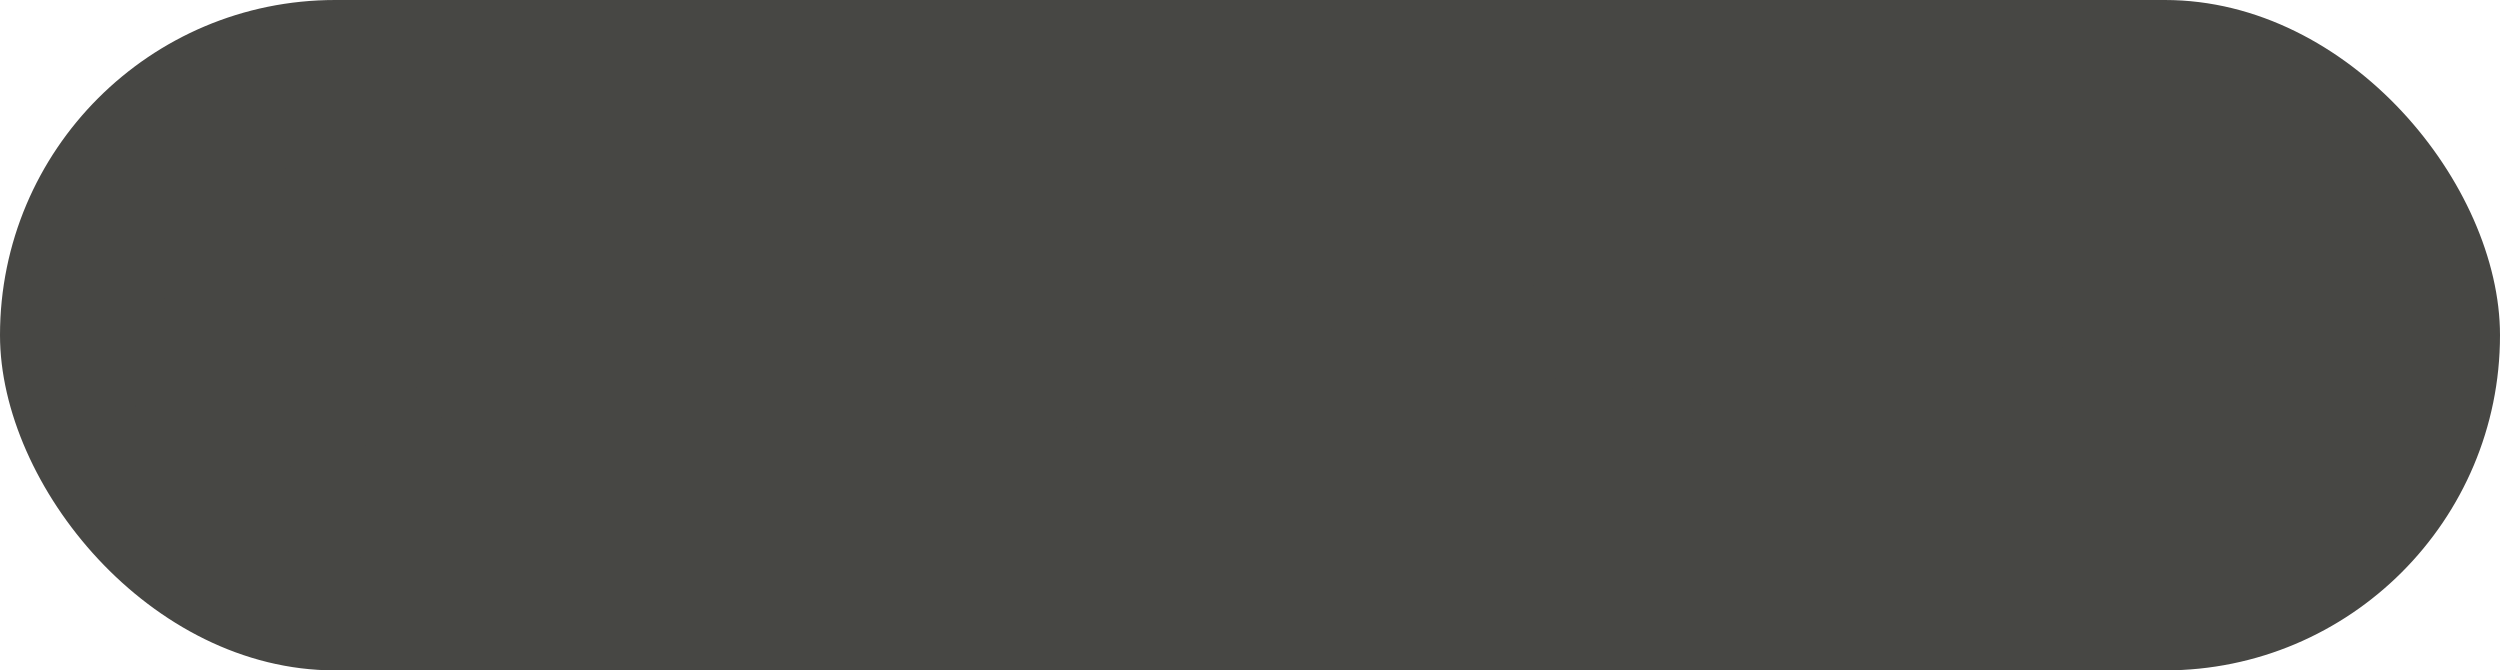 <svg width="179" height="48" viewBox="0 0 179 48" fill="none" xmlns="http://www.w3.org/2000/svg">
<rect width="179" height="48" rx="24" fill="#474744"/>
<path d="M24.495 39.99C32.97 39.99 39.99 32.985 39.99 24.495C39.99 16.02 32.97 9 24.48 9C16.005 9 9 16.02 9 24.495C9 32.985 16.02 39.99 24.495 39.99ZM15.465 15.06C16.965 13.635 18.78 12.54 20.805 11.94C19.74 13.005 18.84 14.505 18.165 16.335C17.115 16.005 16.215 15.57 15.465 15.06ZM28.2 11.955C30.21 12.555 32.025 13.635 33.51 15.06C32.775 15.585 31.875 16.005 30.825 16.35C30.15 14.505 29.25 13.005 28.2 11.955ZM25.545 12.435C26.79 13.035 27.93 14.655 28.74 16.86C27.75 17.04 26.685 17.145 25.545 17.19V12.435ZM20.25 16.86C21.075 14.655 22.2 13.035 23.445 12.435V17.19C22.305 17.145 21.24 17.04 20.25 16.86ZM11.445 23.445C11.655 20.895 12.615 18.54 14.085 16.605C15 17.28 16.185 17.865 17.565 18.3C17.175 19.86 16.92 21.6 16.845 23.445H11.445ZM32.145 23.445C32.07 21.6 31.815 19.86 31.425 18.3C32.805 17.865 33.99 17.295 34.89 16.605C36.375 18.54 37.335 20.895 37.545 23.445H32.145ZM18.99 23.445C19.065 21.81 19.29 20.25 19.635 18.84C20.835 19.08 22.11 19.23 23.445 19.29V23.445H18.99ZM25.545 23.445V19.29C26.88 19.23 28.155 19.08 29.355 18.84C29.7 20.25 29.925 21.81 30 23.445H25.545ZM11.445 25.545H16.845C16.92 27.42 17.175 29.175 17.565 30.75C16.2 31.185 15.03 31.755 14.13 32.43C12.63 30.48 11.655 28.11 11.445 25.545ZM18.99 25.545H23.445V29.775C22.125 29.835 20.835 29.985 19.65 30.21C19.29 28.785 19.05 27.195 18.99 25.545ZM25.545 29.775V25.545H30C29.94 27.195 29.7 28.785 29.34 30.21C28.155 29.985 26.88 29.835 25.545 29.775ZM31.425 30.75C31.83 29.175 32.07 27.42 32.145 25.545H37.545C37.335 28.11 36.36 30.48 34.86 32.43C33.96 31.755 32.79 31.185 31.425 30.75ZM25.545 31.875C26.67 31.92 27.735 32.025 28.71 32.205C27.9 34.365 26.775 35.97 25.545 36.555V31.875ZM20.28 32.205C21.255 32.025 22.32 31.92 23.445 31.875V36.555C22.215 35.97 21.09 34.365 20.28 32.205ZM15.51 33.975C16.245 33.465 17.145 33.045 18.18 32.715C18.855 34.515 19.74 35.985 20.775 37.035C18.795 36.435 16.995 35.37 15.51 33.975ZM30.81 32.715C31.845 33.045 32.745 33.465 33.48 33.975C31.995 35.37 30.195 36.435 28.215 37.035C29.25 35.985 30.135 34.515 30.81 32.715Z" fill="#474744"/>
<path d="M56.88 17H59.48V28.8H66.8V31H56.88V17ZM68.613 20.32H71.113V31H68.613V20.32ZM69.873 18.56C69.419 18.56 69.039 18.42 68.733 18.14C68.426 17.847 68.273 17.487 68.273 17.06C68.273 16.633 68.426 16.28 68.733 16C69.039 15.707 69.419 15.56 69.873 15.56C70.326 15.56 70.706 15.7 71.013 15.98C71.319 16.247 71.473 16.587 71.473 17C71.473 17.44 71.319 17.813 71.013 18.12C70.719 18.413 70.339 18.56 69.873 18.56ZM84.394 20.32L79.814 31H77.234L72.654 20.32H75.254L78.574 28.24L81.994 20.32H84.394ZM95.703 25.72C95.703 25.893 95.69 26.14 95.663 26.46H87.283C87.43 27.247 87.81 27.873 88.423 28.34C89.05 28.793 89.823 29.02 90.743 29.02C91.917 29.02 92.883 28.633 93.643 27.86L94.983 29.4C94.503 29.973 93.897 30.407 93.163 30.7C92.43 30.993 91.603 31.14 90.683 31.14C89.51 31.14 88.477 30.907 87.583 30.44C86.69 29.973 85.997 29.327 85.503 28.5C85.023 27.66 84.783 26.713 84.783 25.66C84.783 24.62 85.017 23.687 85.483 22.86C85.963 22.02 86.623 21.367 87.463 20.9C88.303 20.433 89.25 20.2 90.303 20.2C91.343 20.2 92.27 20.433 93.083 20.9C93.91 21.353 94.55 22 95.003 22.84C95.47 23.667 95.703 24.627 95.703 25.72ZM90.303 22.2C89.503 22.2 88.823 22.44 88.263 22.92C87.717 23.387 87.383 24.013 87.263 24.8H93.323C93.217 24.027 92.89 23.4 92.343 22.92C91.797 22.44 91.117 22.2 90.303 22.2ZM114.092 16.16V31H111.692V29.62C111.279 30.127 110.766 30.507 110.152 30.76C109.552 31.013 108.886 31.14 108.152 31.14C107.126 31.14 106.199 30.913 105.372 30.46C104.559 30.007 103.919 29.367 103.452 28.54C102.986 27.7 102.752 26.74 102.752 25.66C102.752 24.58 102.986 23.627 103.452 22.8C103.919 21.973 104.559 21.333 105.372 20.88C106.199 20.427 107.126 20.2 108.152 20.2C108.859 20.2 109.506 20.32 110.092 20.56C110.679 20.8 111.179 21.16 111.592 21.64V16.16H114.092ZM108.452 29C109.052 29 109.592 28.867 110.072 28.6C110.552 28.32 110.932 27.927 111.212 27.42C111.492 26.913 111.632 26.327 111.632 25.66C111.632 24.993 111.492 24.407 111.212 23.9C110.932 23.393 110.552 23.007 110.072 22.74C109.592 22.46 109.052 22.32 108.452 22.32C107.852 22.32 107.312 22.46 106.832 22.74C106.352 23.007 105.972 23.393 105.692 23.9C105.412 24.407 105.272 24.993 105.272 25.66C105.272 26.327 105.412 26.913 105.692 27.42C105.972 27.927 106.352 28.32 106.832 28.6C107.312 28.867 107.852 29 108.452 29ZM127.403 25.72C127.403 25.893 127.389 26.14 127.363 26.46H118.983C119.129 27.247 119.509 27.873 120.123 28.34C120.749 28.793 121.523 29.02 122.443 29.02C123.616 29.02 124.583 28.633 125.343 27.86L126.683 29.4C126.203 29.973 125.596 30.407 124.863 30.7C124.129 30.993 123.303 31.14 122.383 31.14C121.209 31.14 120.176 30.907 119.283 30.44C118.389 29.973 117.696 29.327 117.203 28.5C116.723 27.66 116.483 26.713 116.483 25.66C116.483 24.62 116.716 23.687 117.183 22.86C117.663 22.02 118.323 21.367 119.163 20.9C120.003 20.433 120.949 20.2 122.003 20.2C123.043 20.2 123.969 20.433 124.783 20.9C125.609 21.353 126.249 22 126.703 22.84C127.169 23.667 127.403 24.627 127.403 25.72ZM122.003 22.2C121.203 22.2 120.523 22.44 119.963 22.92C119.416 23.387 119.083 24.013 118.963 24.8H125.023C124.916 24.027 124.589 23.4 124.043 22.92C123.496 22.44 122.816 22.2 122.003 22.2ZM143.284 20.2C144.631 20.2 145.697 20.593 146.484 21.38C147.271 22.153 147.664 23.32 147.664 24.88V31H145.164V25.2C145.164 24.267 144.957 23.567 144.544 23.1C144.131 22.62 143.537 22.38 142.764 22.38C141.924 22.38 141.251 22.66 140.744 23.22C140.237 23.767 139.984 24.553 139.984 25.58V31H137.484V25.2C137.484 24.267 137.277 23.567 136.864 23.1C136.451 22.62 135.857 22.38 135.084 22.38C134.231 22.38 133.551 22.653 133.044 23.2C132.551 23.747 132.304 24.54 132.304 25.58V31H129.804V20.32H132.184V21.68C132.584 21.2 133.084 20.833 133.684 20.58C134.284 20.327 134.951 20.2 135.684 20.2C136.484 20.2 137.191 20.353 137.804 20.66C138.431 20.953 138.924 21.393 139.284 21.98C139.724 21.42 140.291 20.987 140.984 20.68C141.677 20.36 142.444 20.2 143.284 20.2ZM155.756 31.14C154.676 31.14 153.703 30.907 152.836 30.44C151.97 29.973 151.29 29.327 150.796 28.5C150.316 27.66 150.076 26.713 150.076 25.66C150.076 24.607 150.316 23.667 150.796 22.84C151.29 22.013 151.97 21.367 152.836 20.9C153.703 20.433 154.676 20.2 155.756 20.2C156.85 20.2 157.83 20.433 158.696 20.9C159.563 21.367 160.236 22.013 160.716 22.84C161.21 23.667 161.456 24.607 161.456 25.66C161.456 26.713 161.21 27.66 160.716 28.5C160.236 29.327 159.563 29.973 158.696 30.44C157.83 30.907 156.85 31.14 155.756 31.14ZM155.756 29C156.676 29 157.436 28.693 158.036 28.08C158.636 27.467 158.936 26.66 158.936 25.66C158.936 24.66 158.636 23.853 158.036 23.24C157.436 22.627 156.676 22.32 155.756 22.32C154.836 22.32 154.076 22.627 153.476 23.24C152.89 23.853 152.596 24.66 152.596 25.66C152.596 26.66 152.89 27.467 153.476 28.08C154.076 28.693 154.836 29 155.756 29Z" fill="#474744"/>
</svg>

